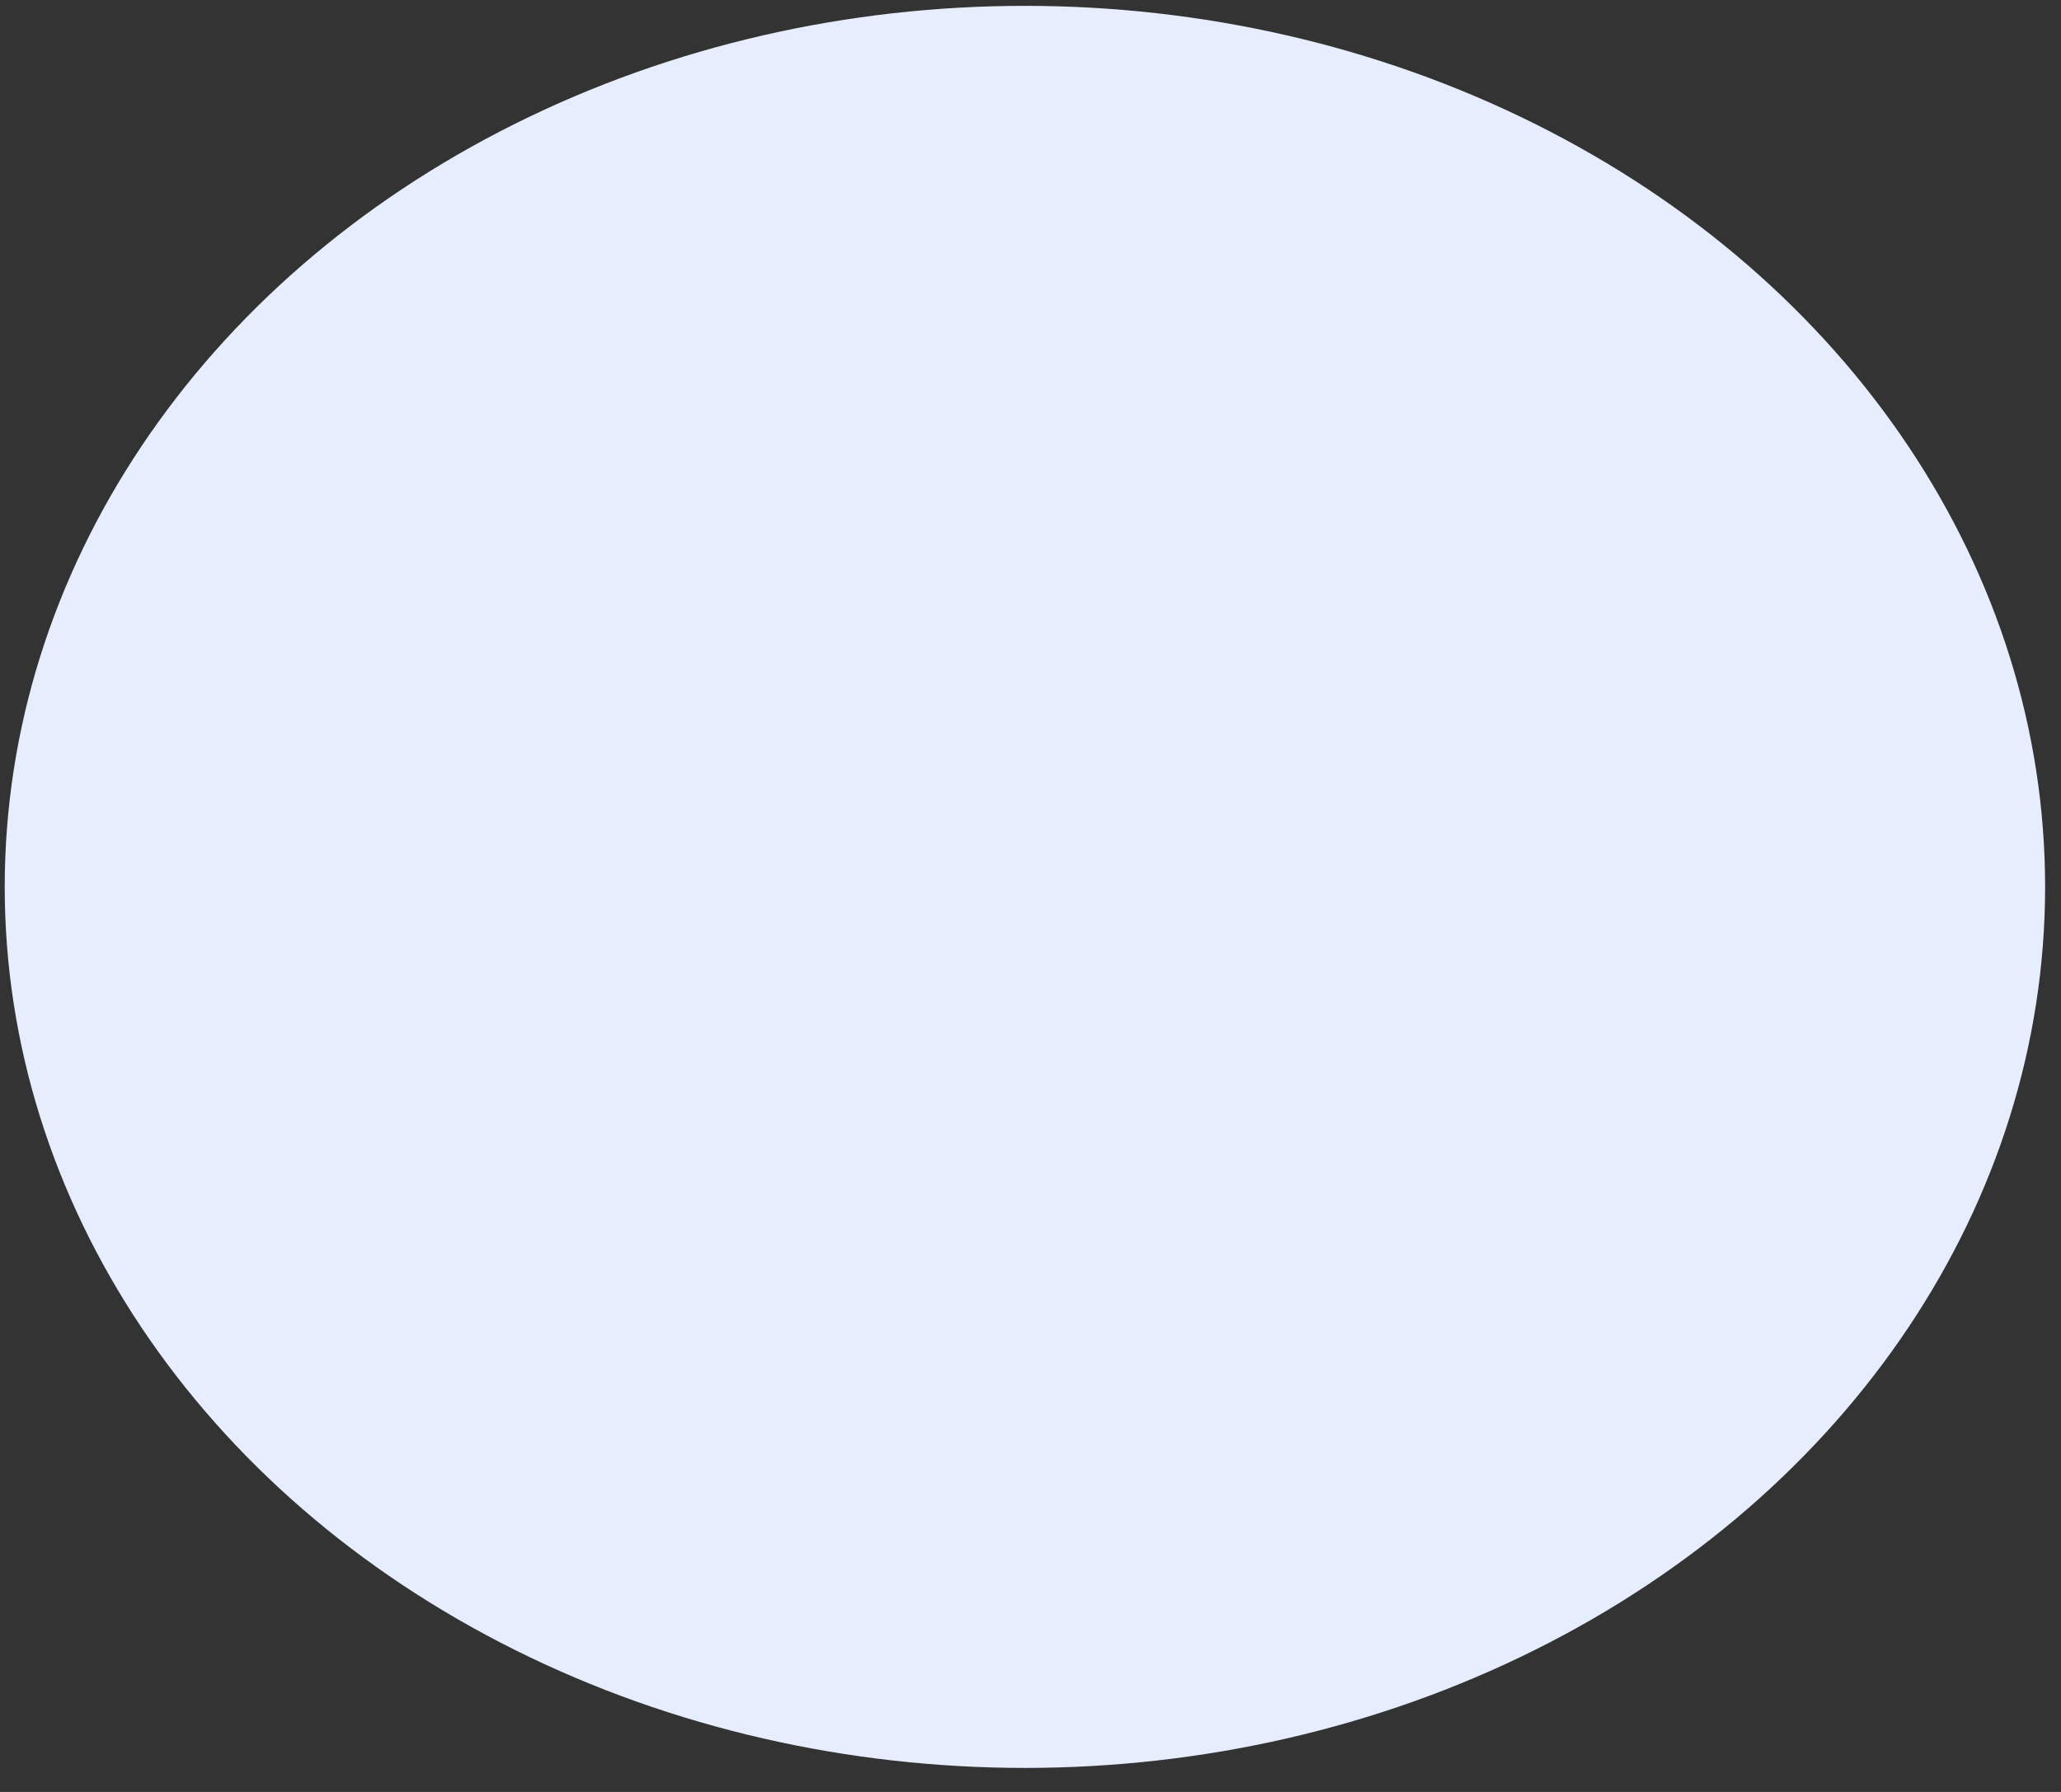 <svg width="69" height="60" viewBox="0 0 69 60" fill="none" xmlns="http://www.w3.org/2000/svg">
<rect x="0" y="0" width="69" height="60" fill="#333333" stroke="none"/>
<ellipse cx="34.313" cy="29.696" rx="34.155" ry="29.5" fill="#E6EDFD"/>
<ellipse cx="34.313" cy="29.696" rx="29.939" ry="25.858" fill="#E6EDFD"/>
</svg>
